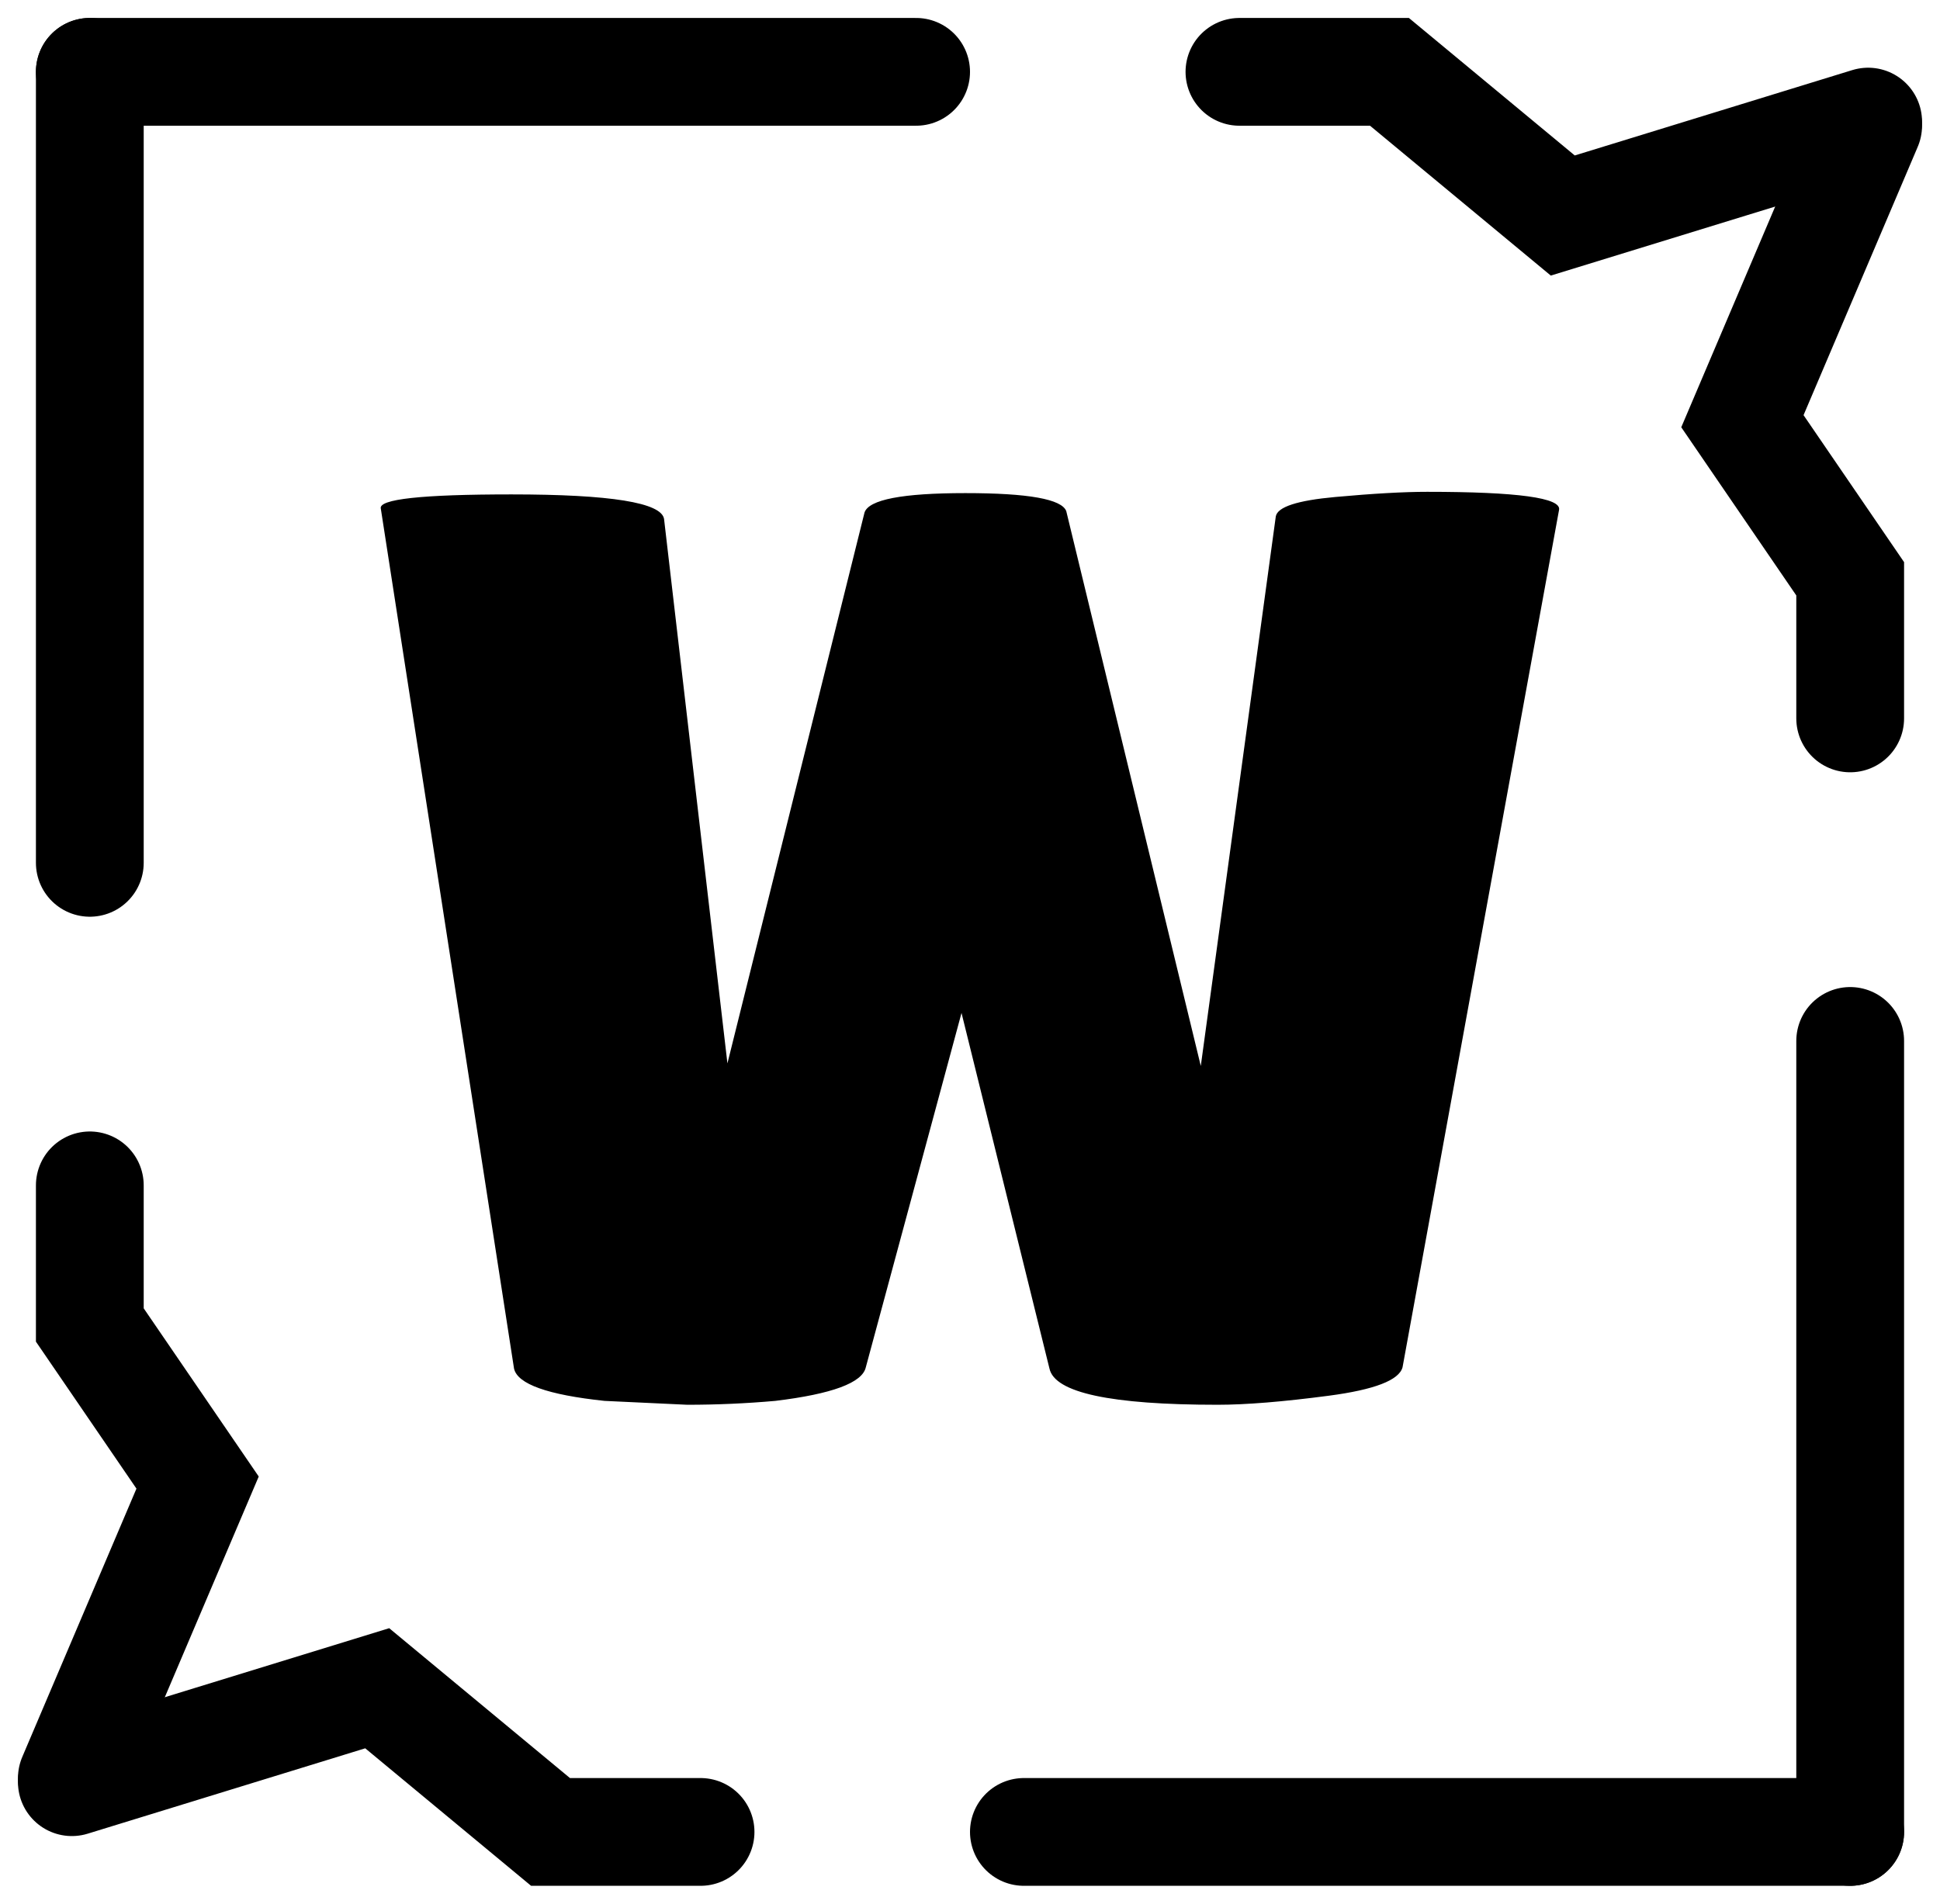<svg width="54" height="53" viewBox="0 0 54 53" fill="none" xmlns="http://www.w3.org/2000/svg">
<path d="M51.5 28.979V51" stroke="black" stroke-width="3" stroke-linecap="round"/>
<path d="M28.5 51H51.5" stroke="black" stroke-width="3" stroke-linecap="round"/>
<path d="M2.5 24.021L2.5 2" stroke="black" stroke-width="3" stroke-linecap="round"/>
<path d="M25.5 2L2.5 2" stroke="black" stroke-width="3" stroke-linecap="round"/>
<path d="M2.5 33L2.5 36.887L5.5 41.274L2 49.5" stroke="black" stroke-width="3" stroke-linecap="round"/>
<path d="M19.5 51H15.324L10.5 47L2 49.615" stroke="black" stroke-width="3" stroke-linecap="round"/>
<path d="M51.5 20V16.113L48.5 11.726L52 3.5" stroke="black" stroke-width="3" stroke-linecap="round"/>
<path d="M34.5 2L38.676 2L43.5 6L52 3.385" stroke="black" stroke-width="3" stroke-linecap="round"/>
<path d="M10.6 14.16C10.528 13.896 11.74 13.764 14.236 13.764C16.996 13.764 18.412 13.992 18.484 14.448L20.248 29.604L24.064 14.268C24.184 13.908 25.12 13.728 26.872 13.728C28.624 13.728 29.56 13.896 29.68 14.232L33.424 29.676L35.512 14.376C35.56 14.112 36.112 13.932 37.168 13.836C38.224 13.74 39.076 13.692 39.724 13.692C42.244 13.692 43.468 13.86 43.396 14.196L39.04 38.064C38.944 38.424 38.26 38.688 36.988 38.856C35.716 39.024 34.684 39.108 33.892 39.108C30.916 39.108 29.356 38.772 29.212 38.1L26.764 28.2L24.1 38.064C24.004 38.496 23.164 38.808 21.58 39C20.764 39.072 19.948 39.108 19.132 39.108L16.828 39C15.244 38.832 14.404 38.532 14.308 38.1L10.6 14.16Z" fill="black"/>
</svg>

